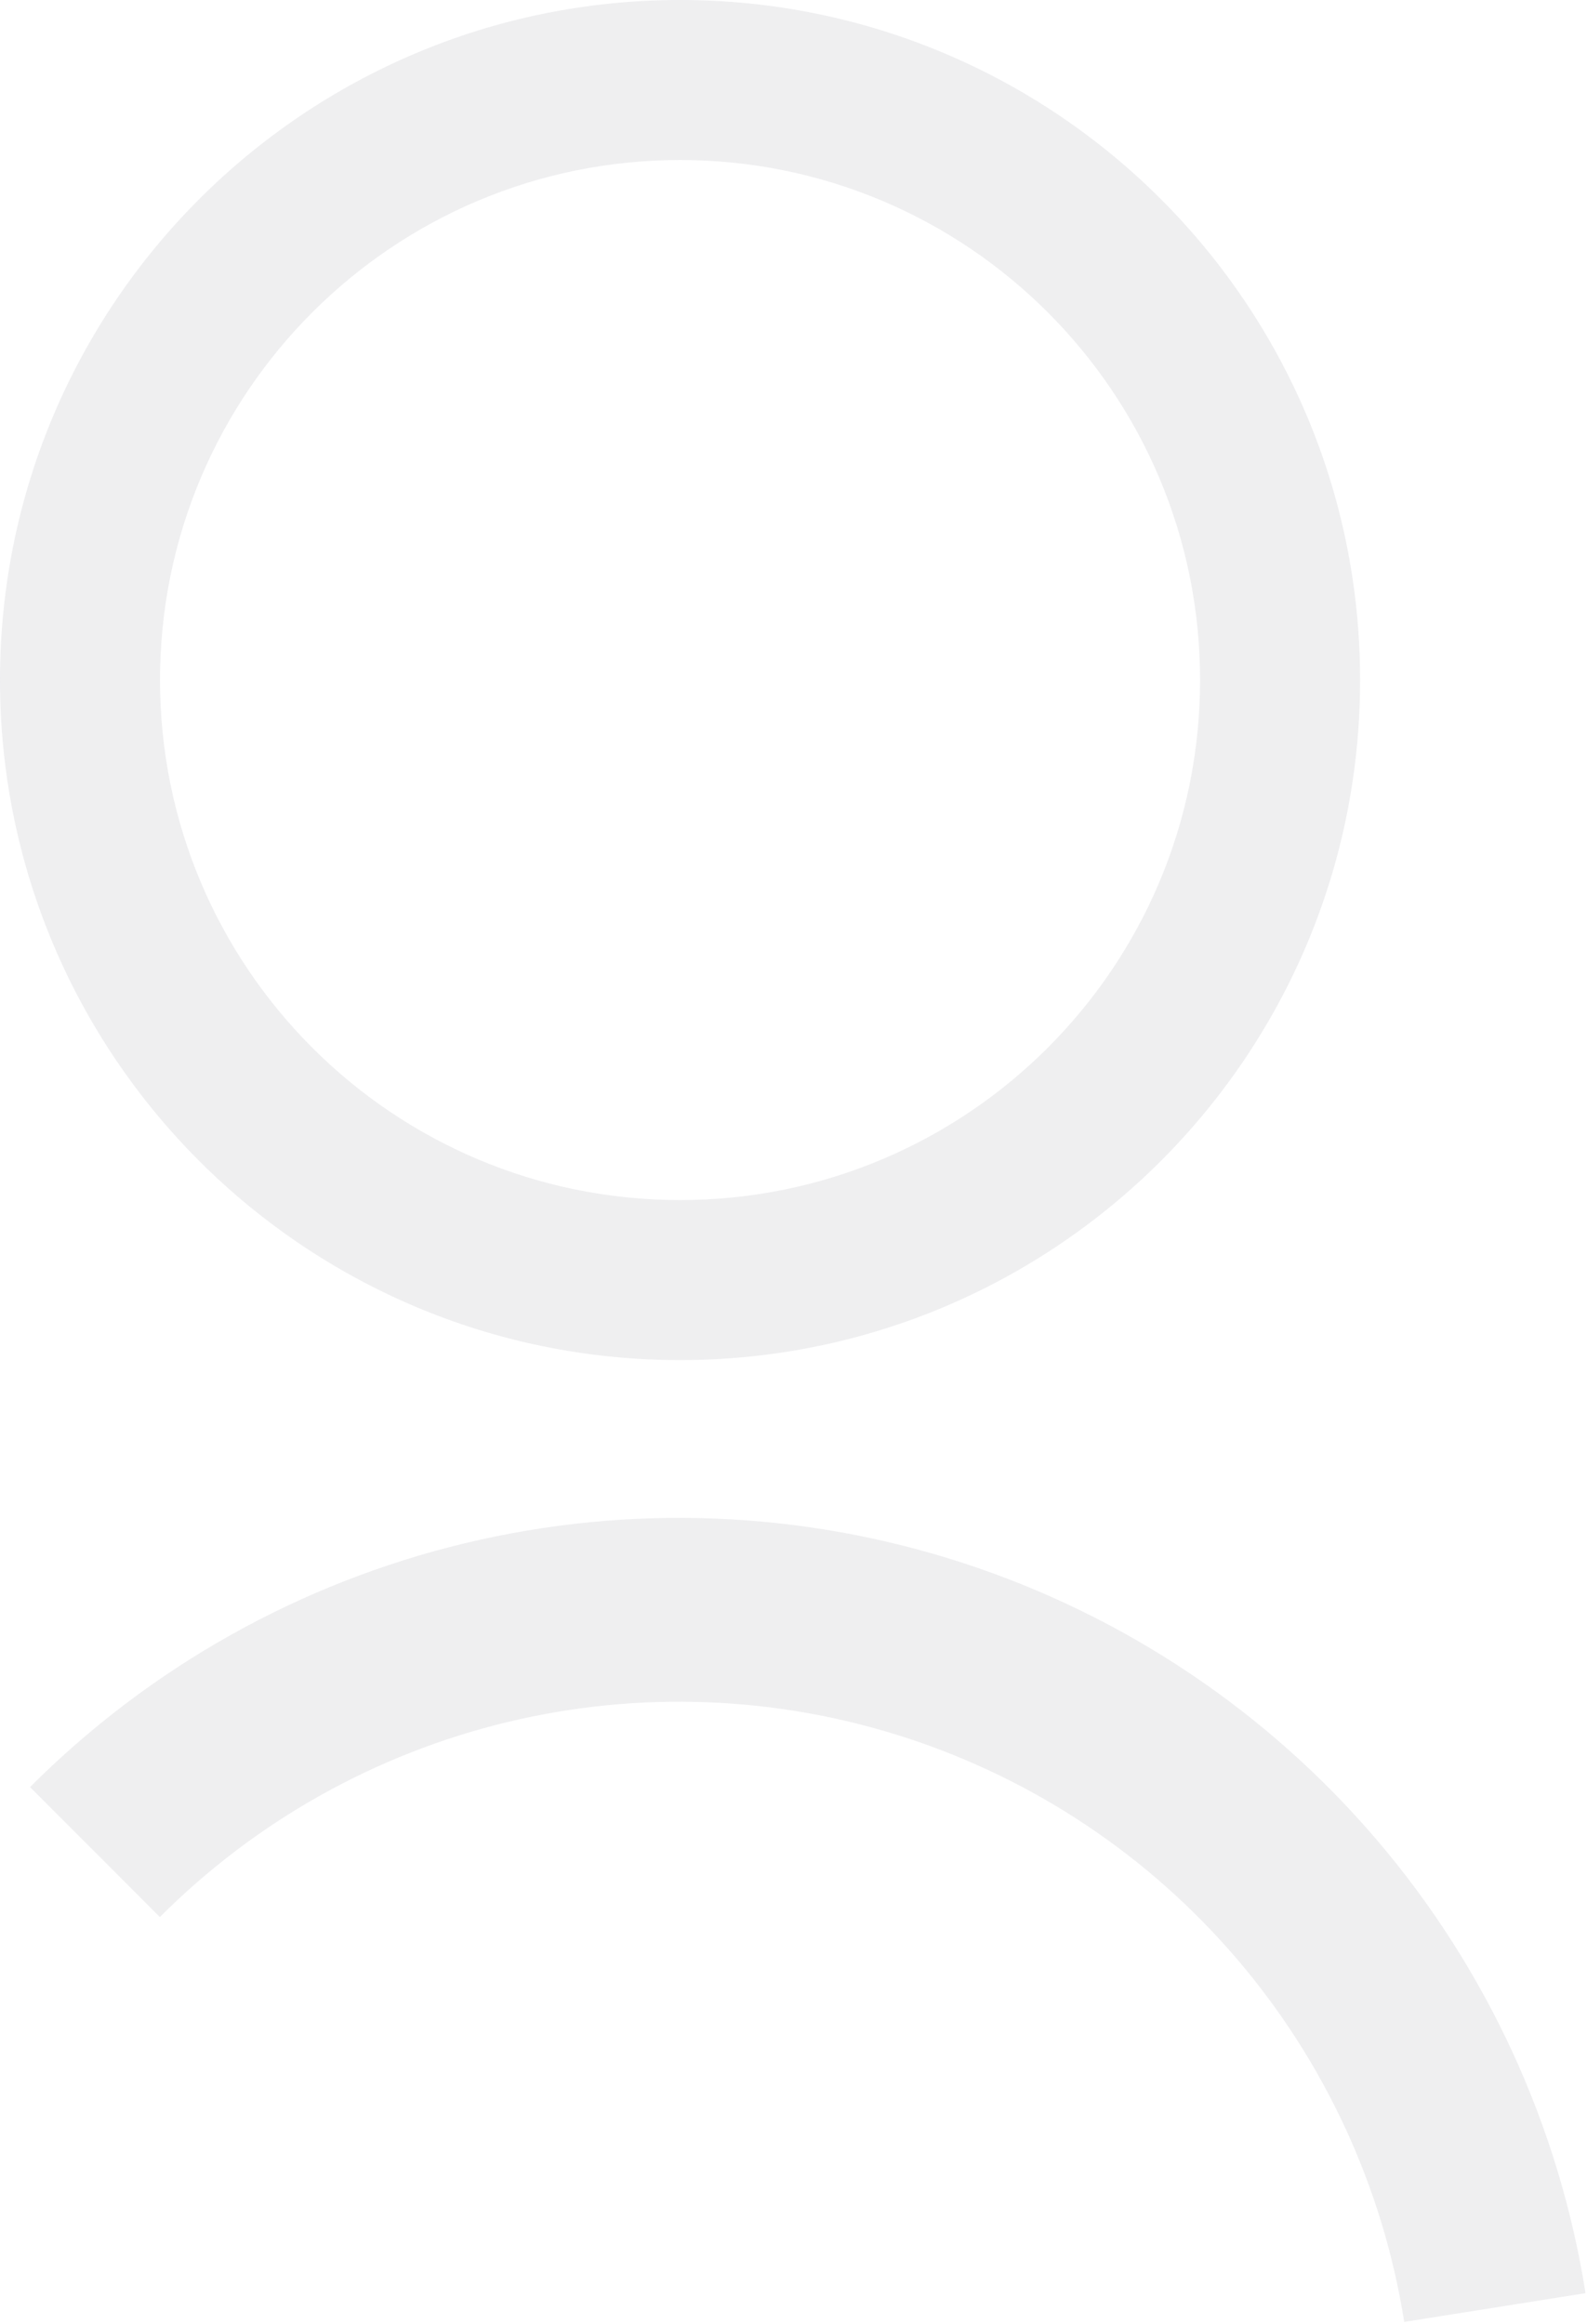<svg width="295" height="432" viewBox="0 0 295 432" fill="none" xmlns="http://www.w3.org/2000/svg">
<g opacity="0.08">
<path fill-rule="evenodd" clip-rule="evenodd" d="M126.41 223.077C179.798 223.077 223.077 179.798 223.077 126.41C223.077 73.023 179.798 29.744 126.41 29.744C73.023 29.744 29.744 73.023 29.744 126.41C29.744 179.798 73.023 223.077 126.41 223.077ZM126.41 252.821C196.225 252.821 252.821 196.225 252.821 126.41C252.821 56.596 196.225 0 126.41 0C56.596 0 0 56.596 0 126.41C0 196.225 56.596 252.821 126.41 252.821Z" fill="#2D2D46"/>
<path d="M5.587 332.191C27.835 309.913 55.802 294.229 86.395 286.874C116.989 279.519 149.018 280.779 178.941 290.515C208.864 300.251 235.516 318.084 255.95 342.041C276.383 365.999 289.803 395.148 294.725 426.266L261.024 431.611C257.087 406.717 246.351 383.397 230.004 364.231C213.657 345.065 192.336 330.799 168.397 323.01C144.459 315.222 118.836 314.213 94.361 320.097C69.886 325.981 47.512 338.528 29.714 356.351L5.587 332.191Z" fill="#2D2D46"/>
</g>
</svg>
